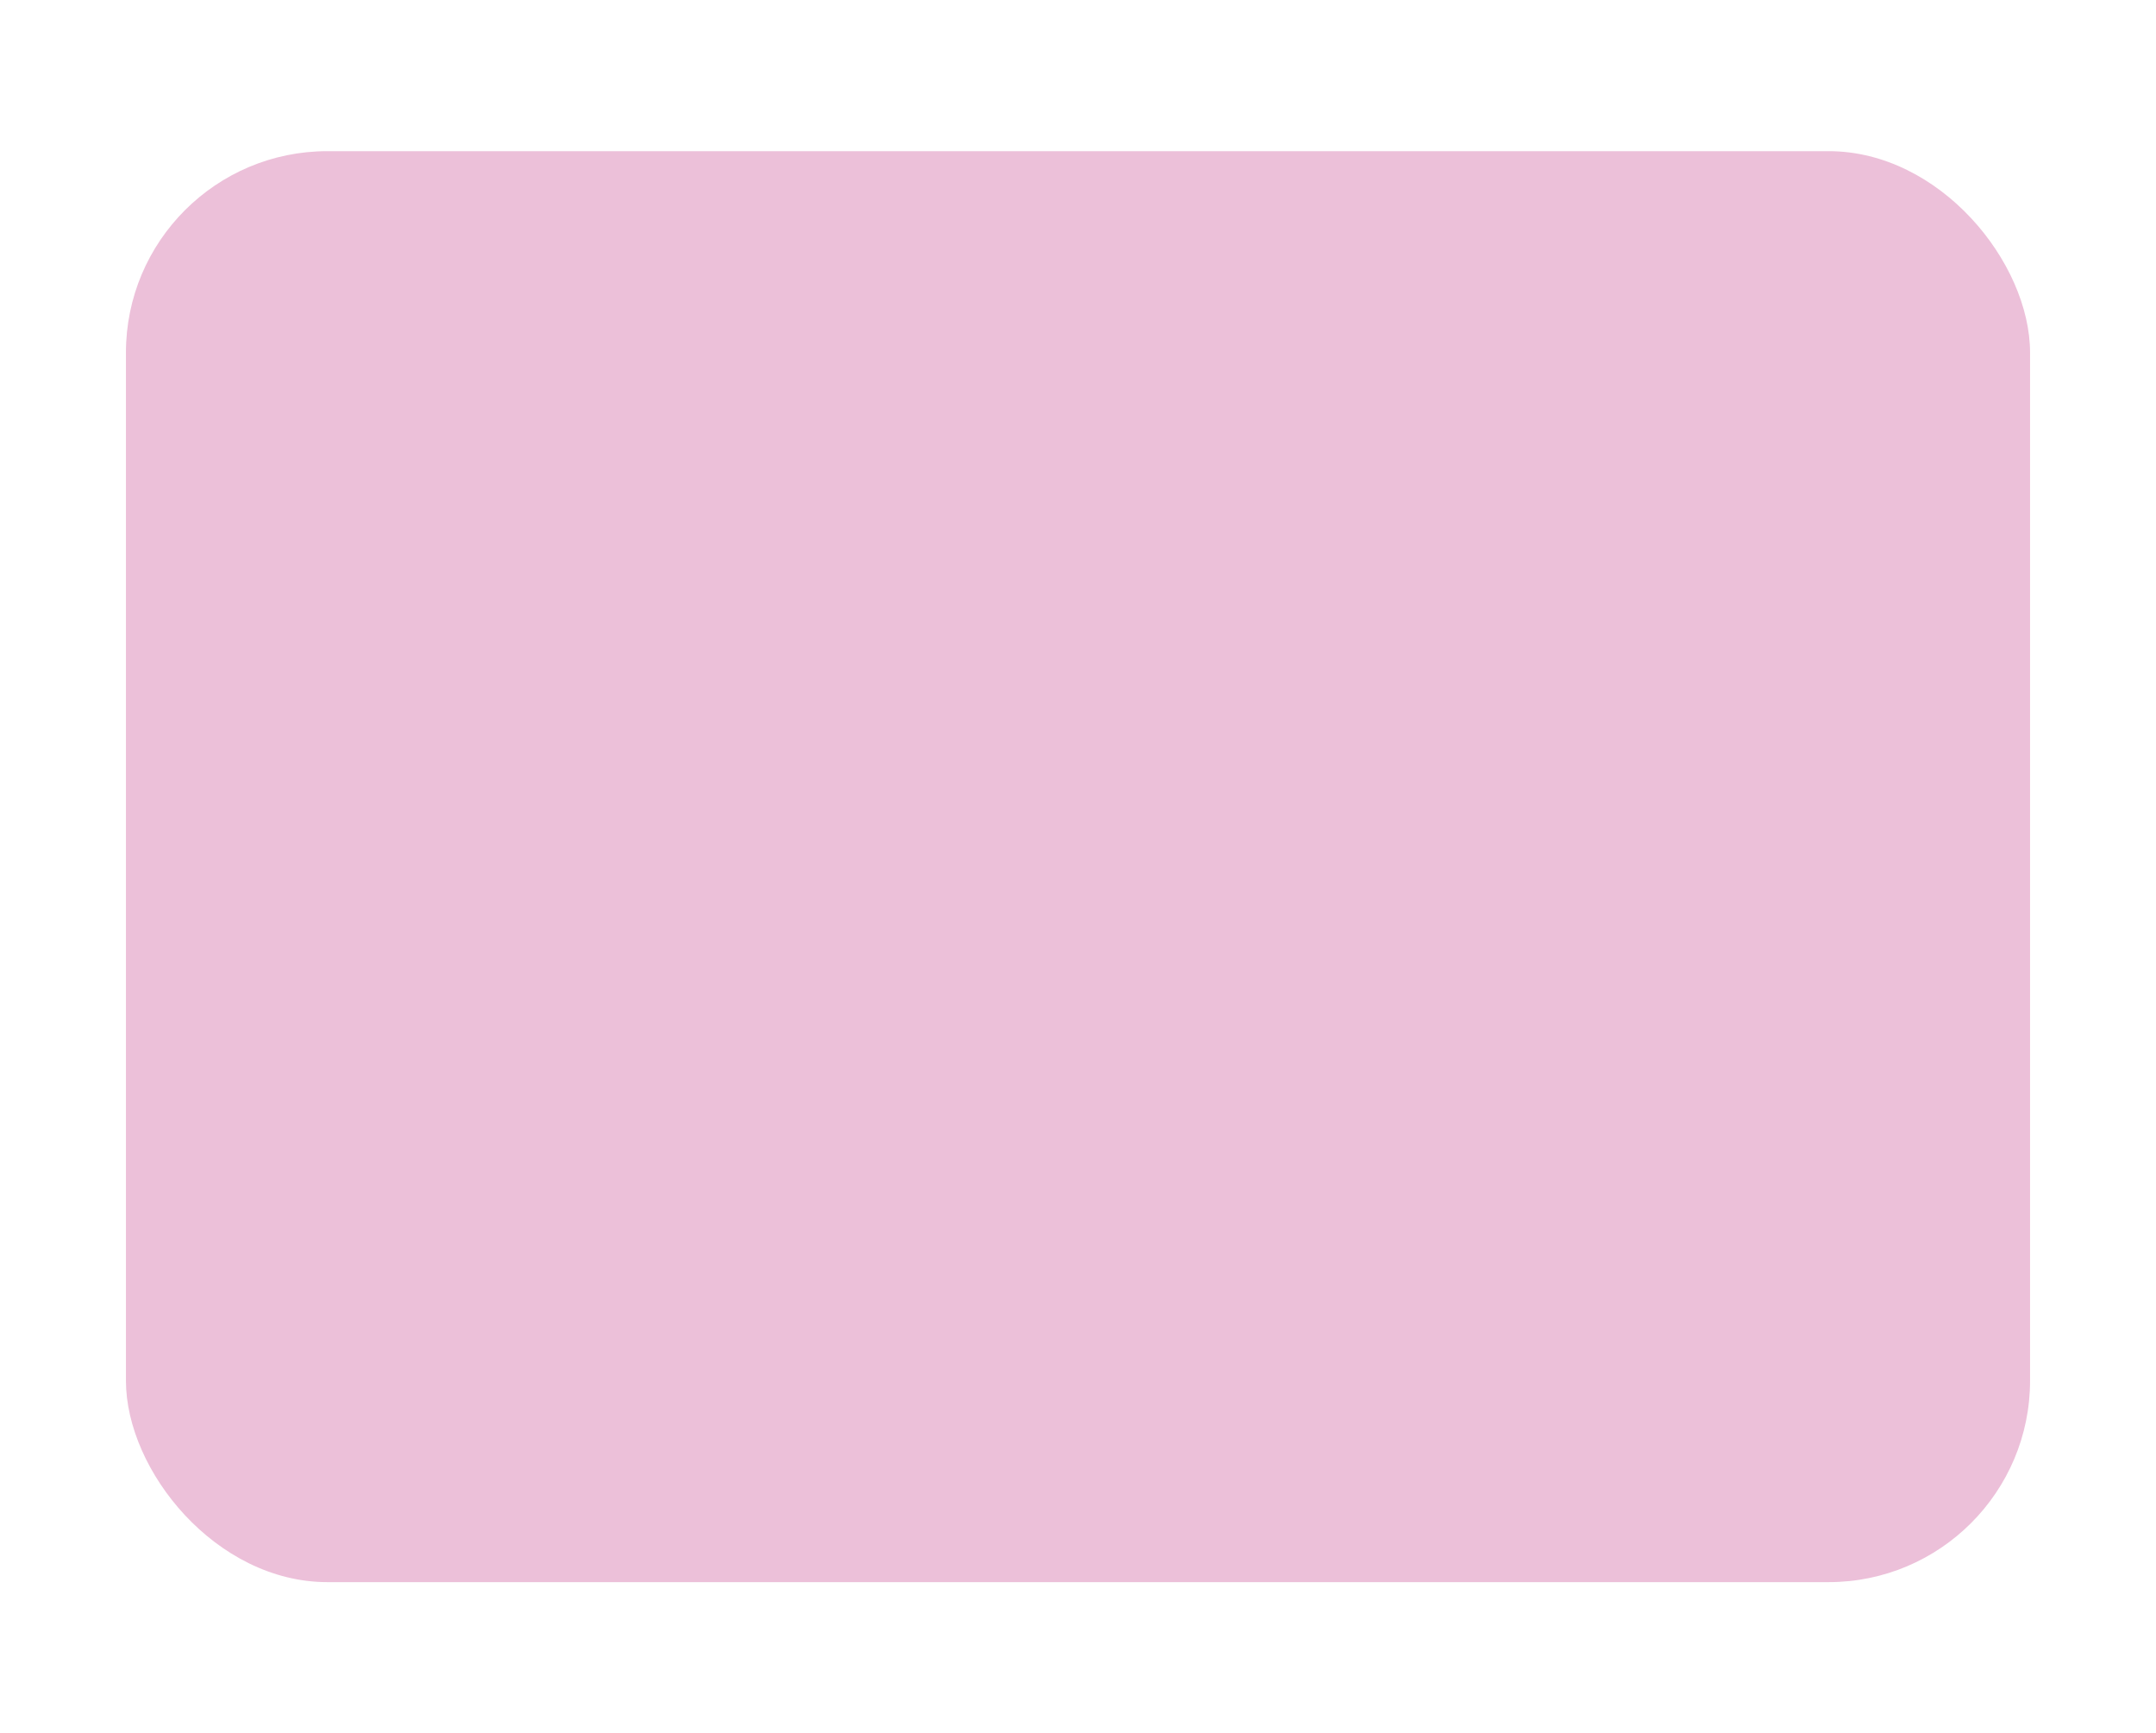 <svg width="428" height="344" viewBox="0 0 428 344" fill="none" xmlns="http://www.w3.org/2000/svg">
<g filter="url(#filter0_dd_2_103)">
<rect x="25" y="30" width="378" height="284" rx="40" fill="#ECC0D9"/>
</g>
<defs>
<filter id="filter0_dd_2_103" x="-5" y="0" width="438" height="344" filterUnits="userSpaceOnUse" color-interpolation-filters="sRGB">
<feFlood flood-opacity="0" result="BackgroundImageFix"/>
<feColorMatrix in="SourceAlpha" type="matrix" values="0 0 0 0 0 0 0 0 0 0 0 0 0 0 0 0 0 0 127 0" result="hardAlpha"/>
<feOffset dx="10" dy="10"/>
<feGaussianBlur stdDeviation="10"/>
<feComposite in2="hardAlpha" operator="out"/>
<feColorMatrix type="matrix" values="0 0 0 0 0.812 0 0 0 0 0.631 0 0 0 0 0.734 0 0 0 1 0"/>
<feBlend mode="normal" in2="BackgroundImageFix" result="effect1_dropShadow_2_103"/>
<feColorMatrix in="SourceAlpha" type="matrix" values="0 0 0 0 0 0 0 0 0 0 0 0 0 0 0 0 0 0 127 0" result="hardAlpha"/>
<feOffset dx="-10" dy="-10"/>
<feGaussianBlur stdDeviation="10"/>
<feComposite in2="hardAlpha" operator="out"/>
<feColorMatrix type="matrix" values="0 0 0 0 0.942 0 0 0 0 0.786 0 0 0 0 0.875 0 0 0 1 0"/>
<feBlend mode="normal" in2="effect1_dropShadow_2_103" result="effect2_dropShadow_2_103"/>
<feBlend mode="normal" in="SourceGraphic" in2="effect2_dropShadow_2_103" result="shape"/>
</filter>
</defs>
</svg>
